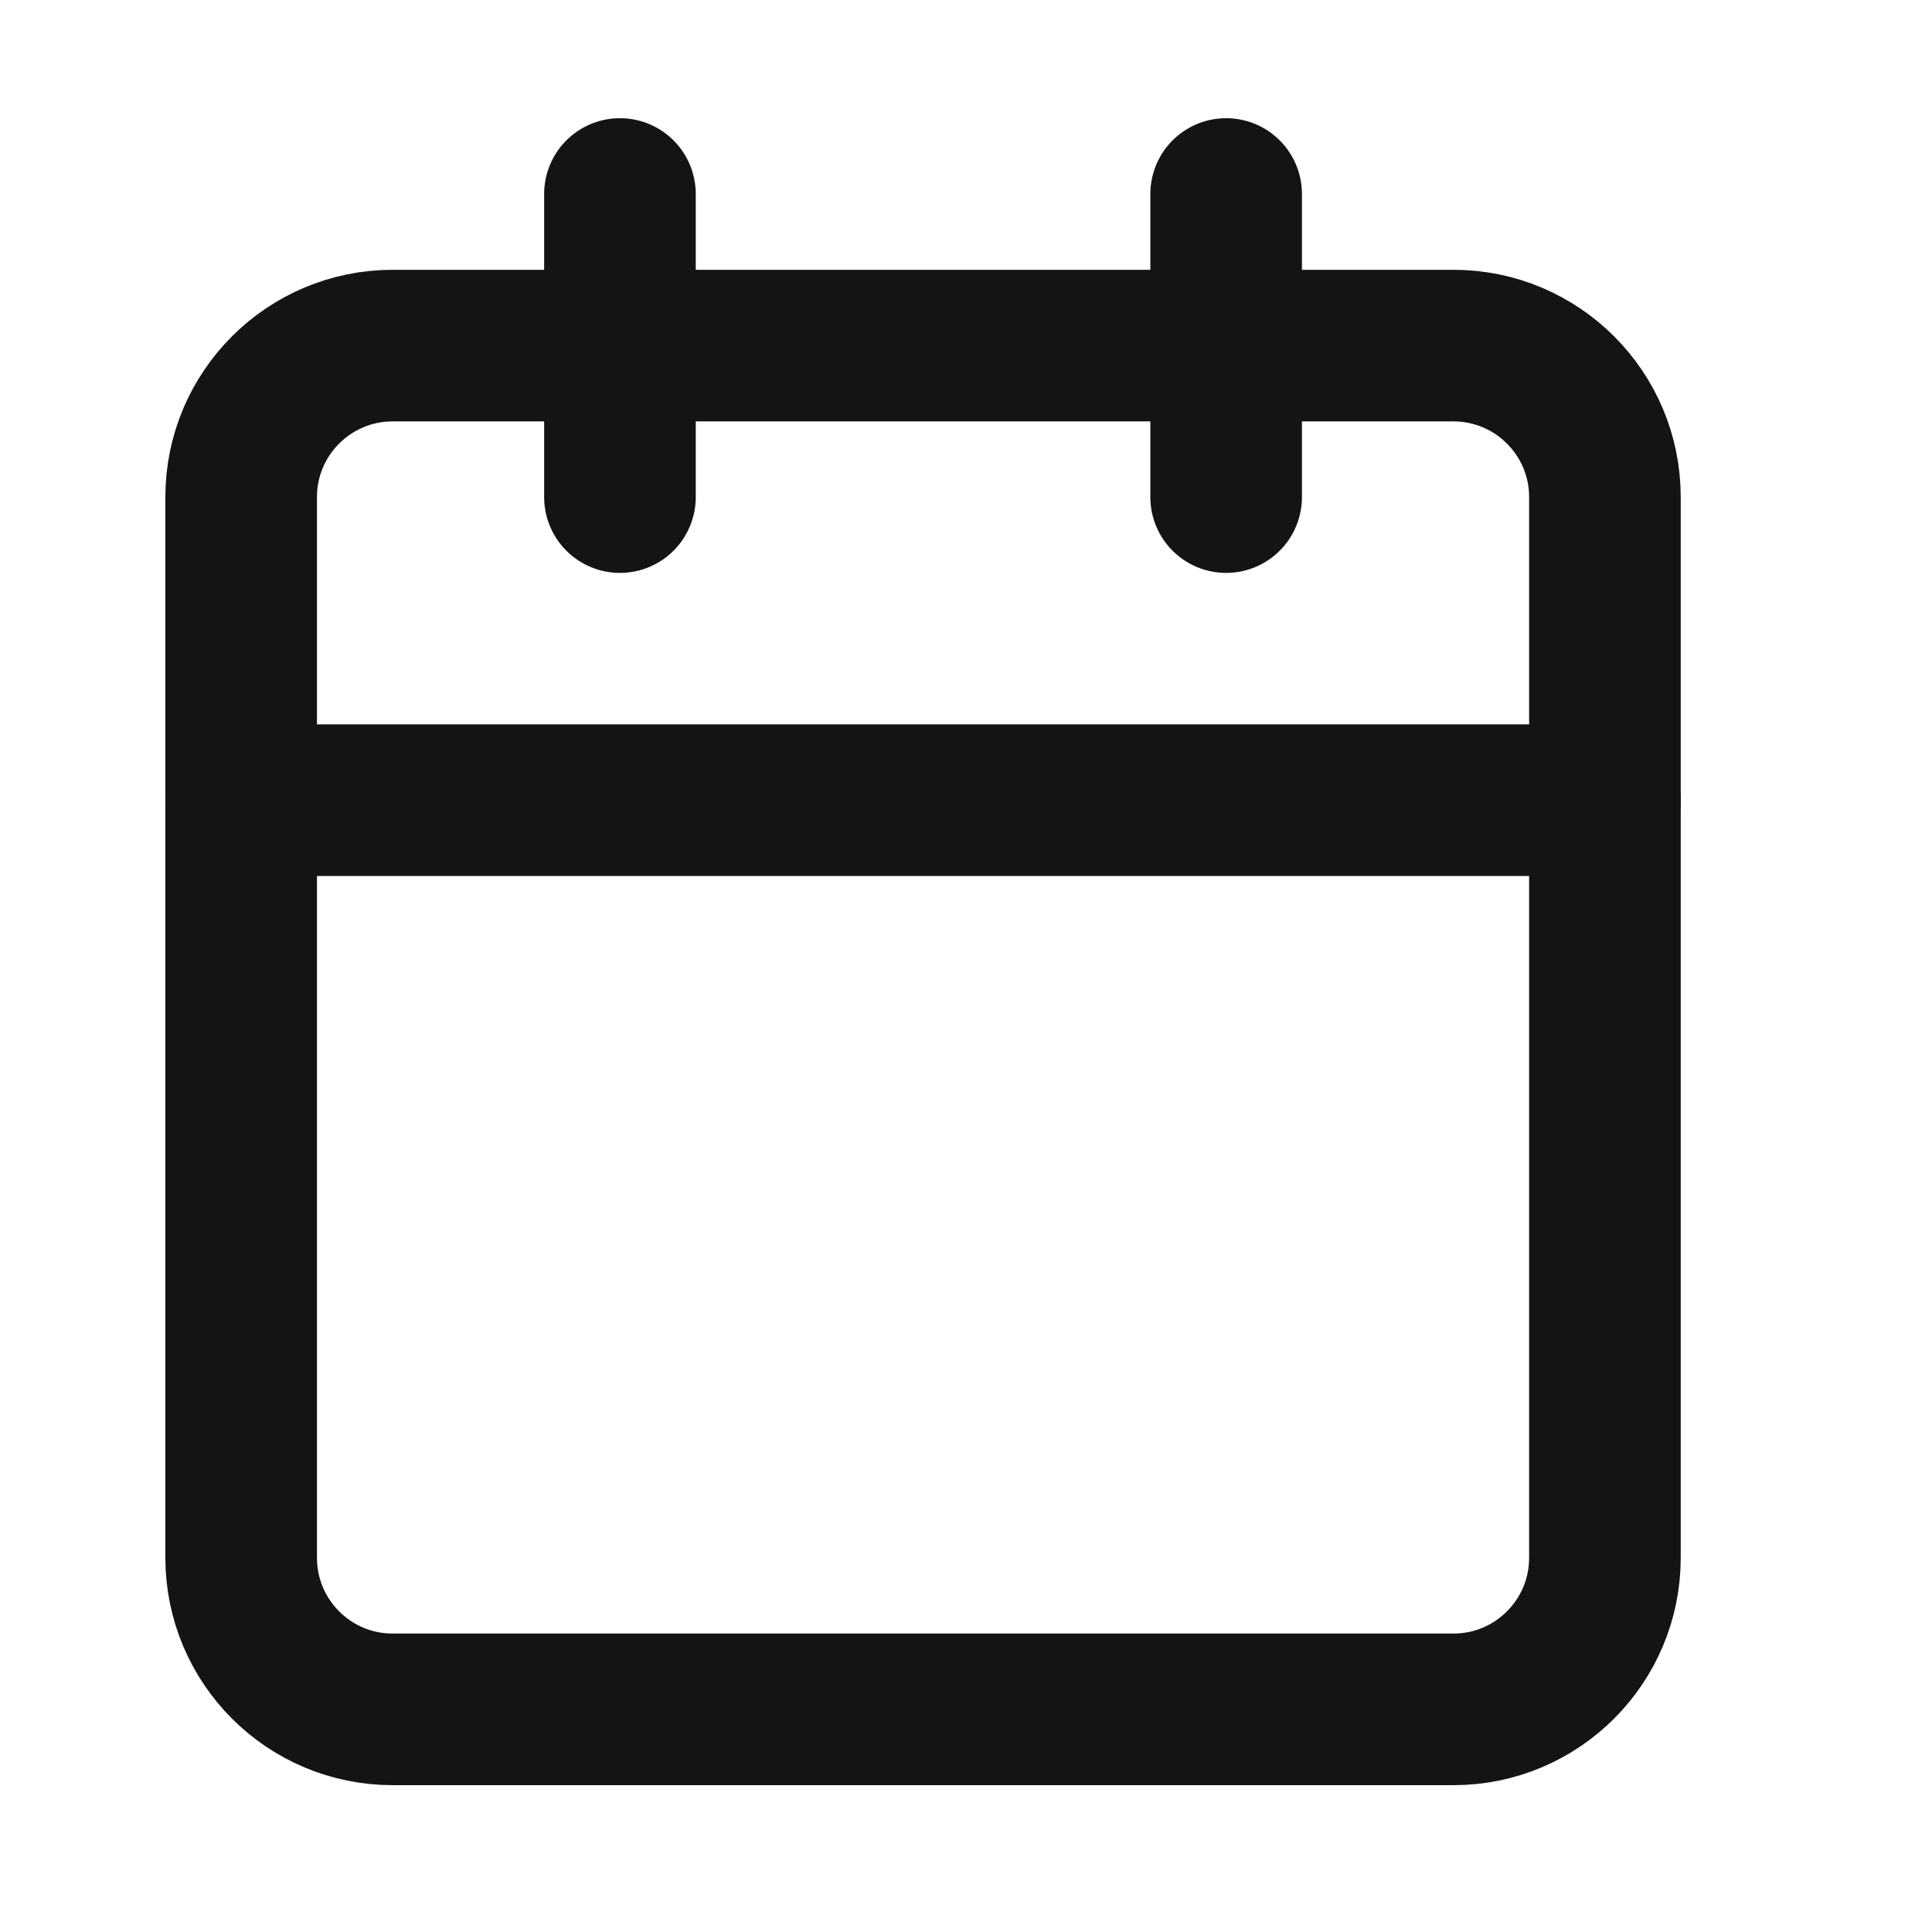 <svg width="17" height="17" viewBox="0 0 17 17" fill="none" xmlns="http://www.w3.org/2000/svg">
<path d="M12.789 3.041H3.455C2.719 3.041 2.122 3.638 2.122 4.374V13.707C2.122 14.444 2.719 15.041 3.455 15.041H12.789C13.525 15.041 14.122 14.444 14.122 13.707V4.374C14.122 3.638 13.525 3.041 12.789 3.041Z" stroke="#141413" stroke-width="1.334" stroke-linecap="round" stroke-linejoin="round"/>
<path d="M10.789 1.707V4.374" stroke="#141413" stroke-width="1.334" stroke-linecap="round" stroke-linejoin="round"/>
<path d="M5.455 1.707V4.374" stroke="#141413" stroke-width="1.334" stroke-linecap="round" stroke-linejoin="round"/>
<path d="M2.122 7.041H14.122" stroke="#141413" stroke-width="1.334" stroke-linecap="round" stroke-linejoin="round"/>
</svg>
